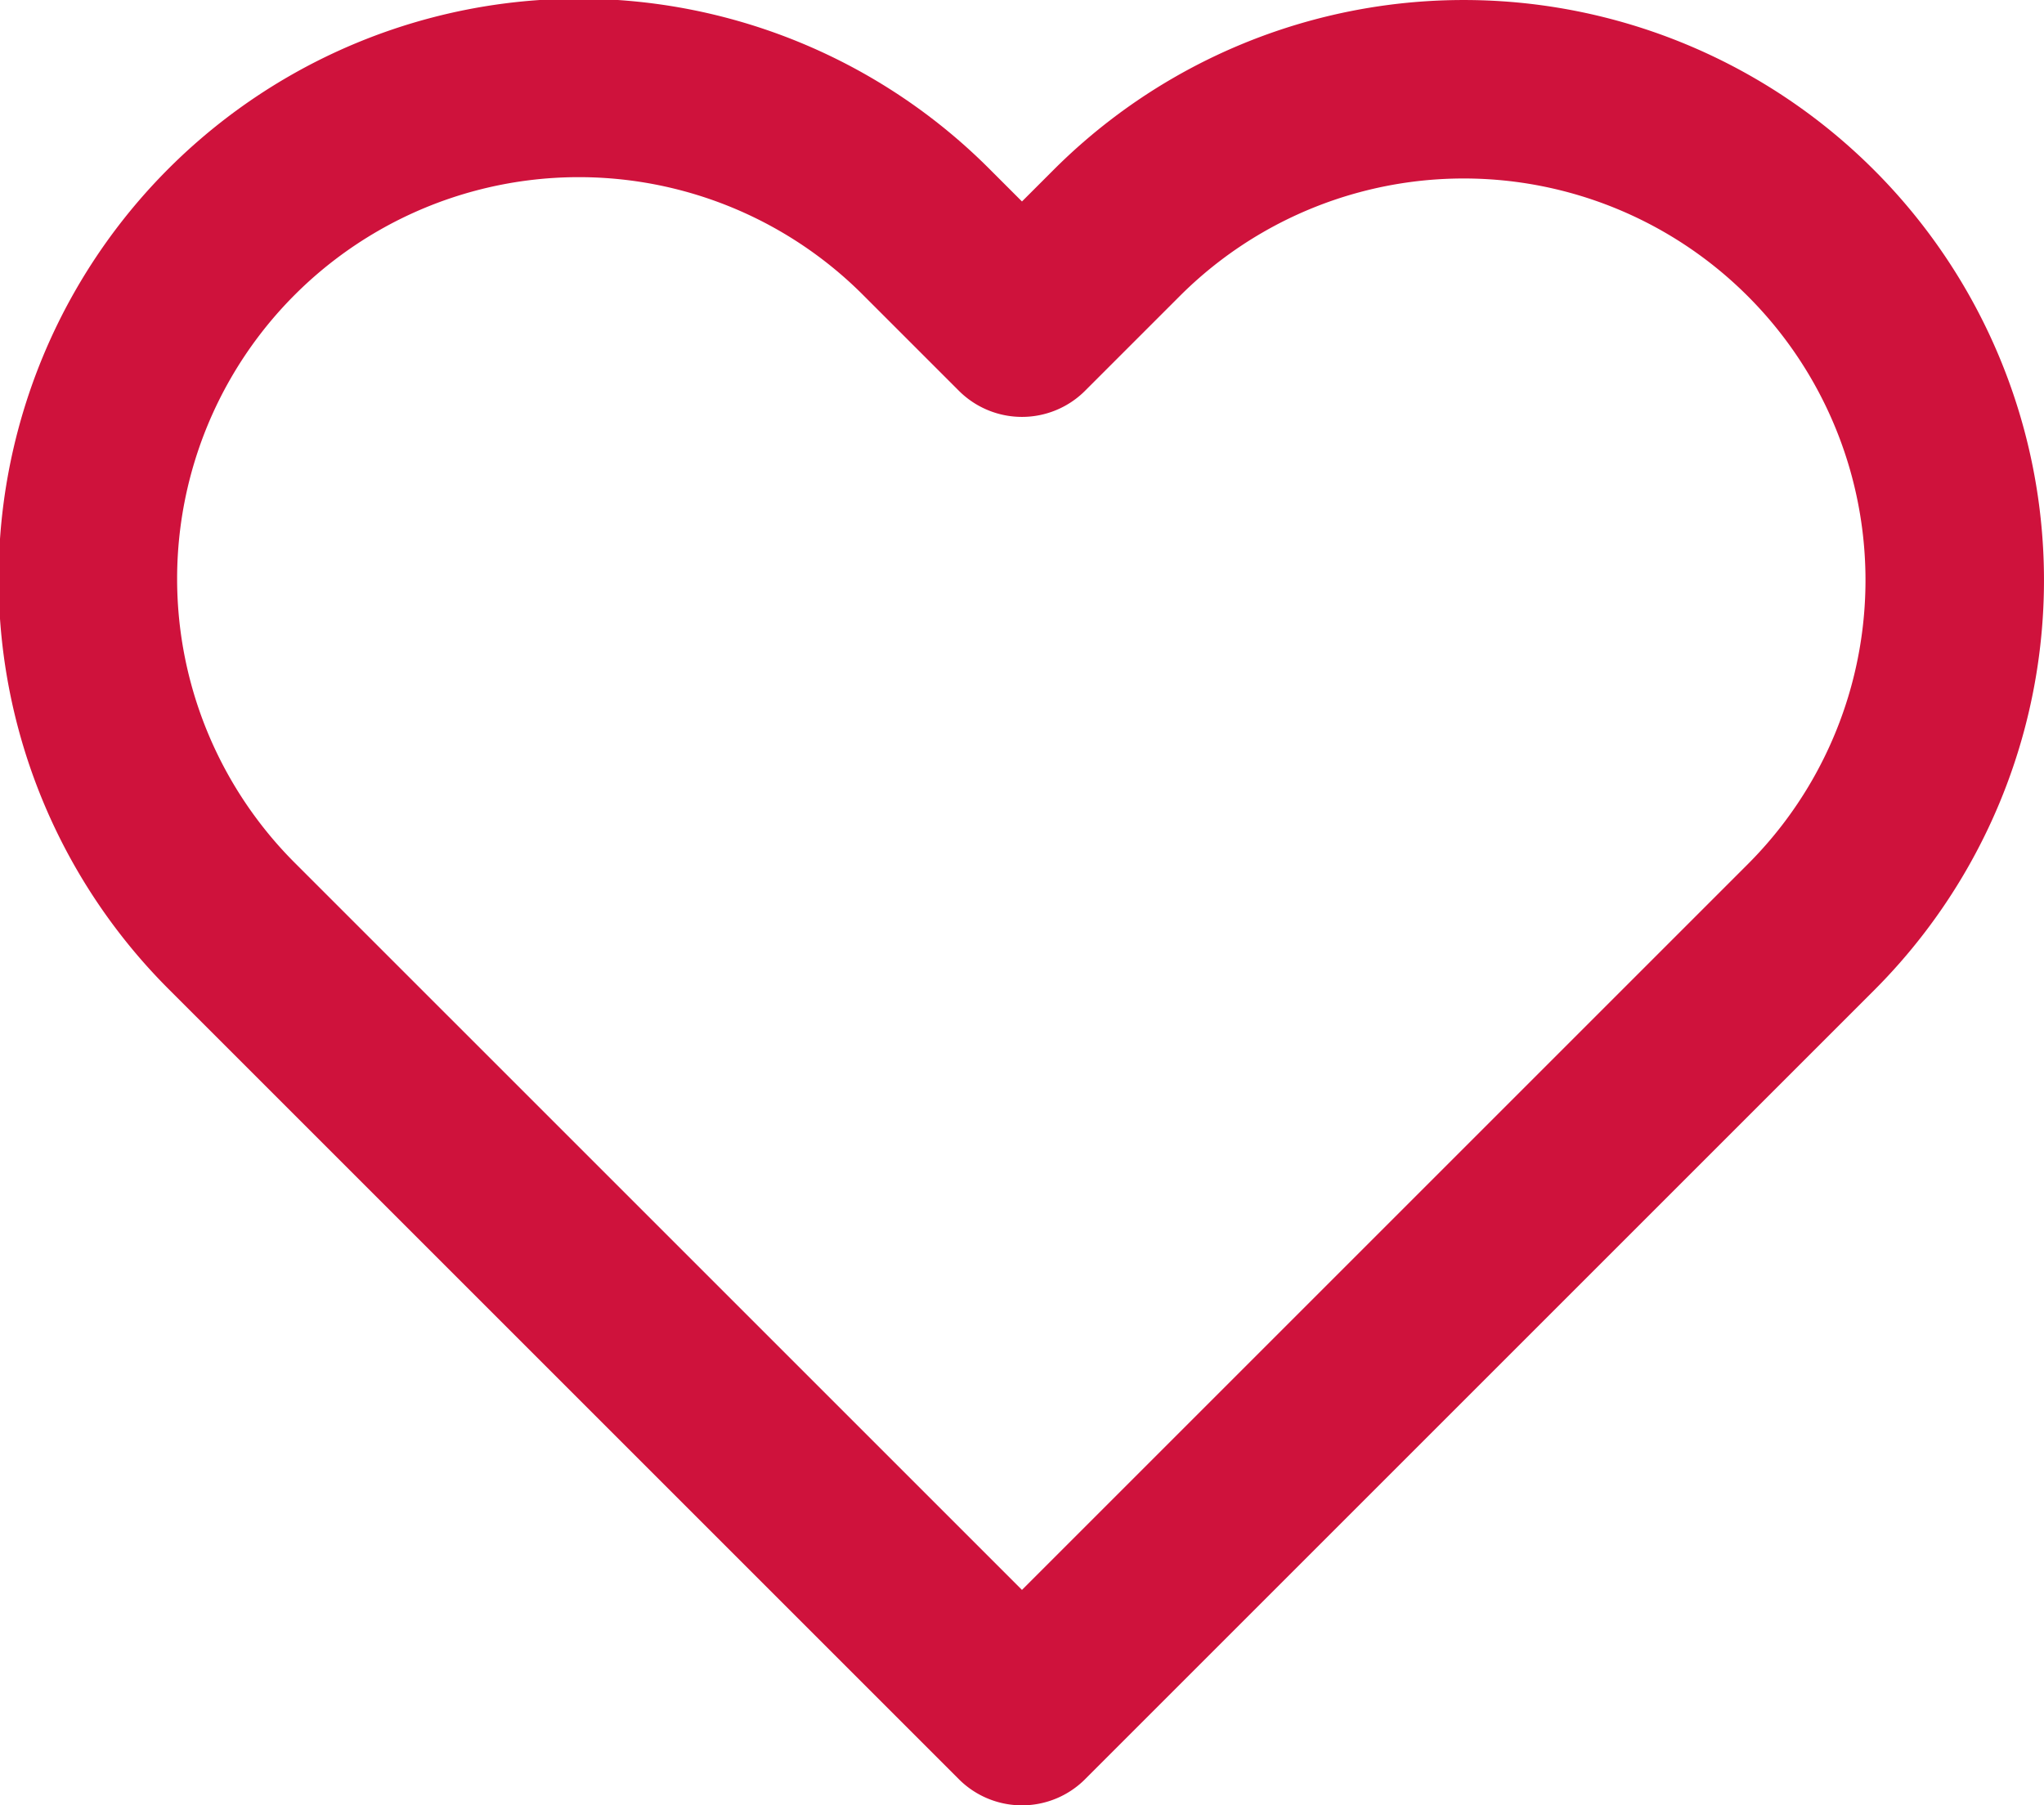 <svg xmlns="http://www.w3.org/2000/svg" width="34.355" height="30.348" viewBox="0 0 34.355 30.348"><path id="Icon_feather-heart" fill="none" stroke="#cf123c" stroke-linecap="round" stroke-linejoin="round" stroke-width="3" d="M31.26,6.915a8.25,8.25,0,0,0-11.67,0L18,8.505l-1.59-1.59A8.252,8.252,0,1,0,4.74,18.585l1.59,1.59L18,31.845l11.67-11.67,1.59-1.59a8.25,8.25,0,0,0,0-11.67Z" data-name="Icon feather-heart" transform="translate(-0.823 -2.997)"/></svg>